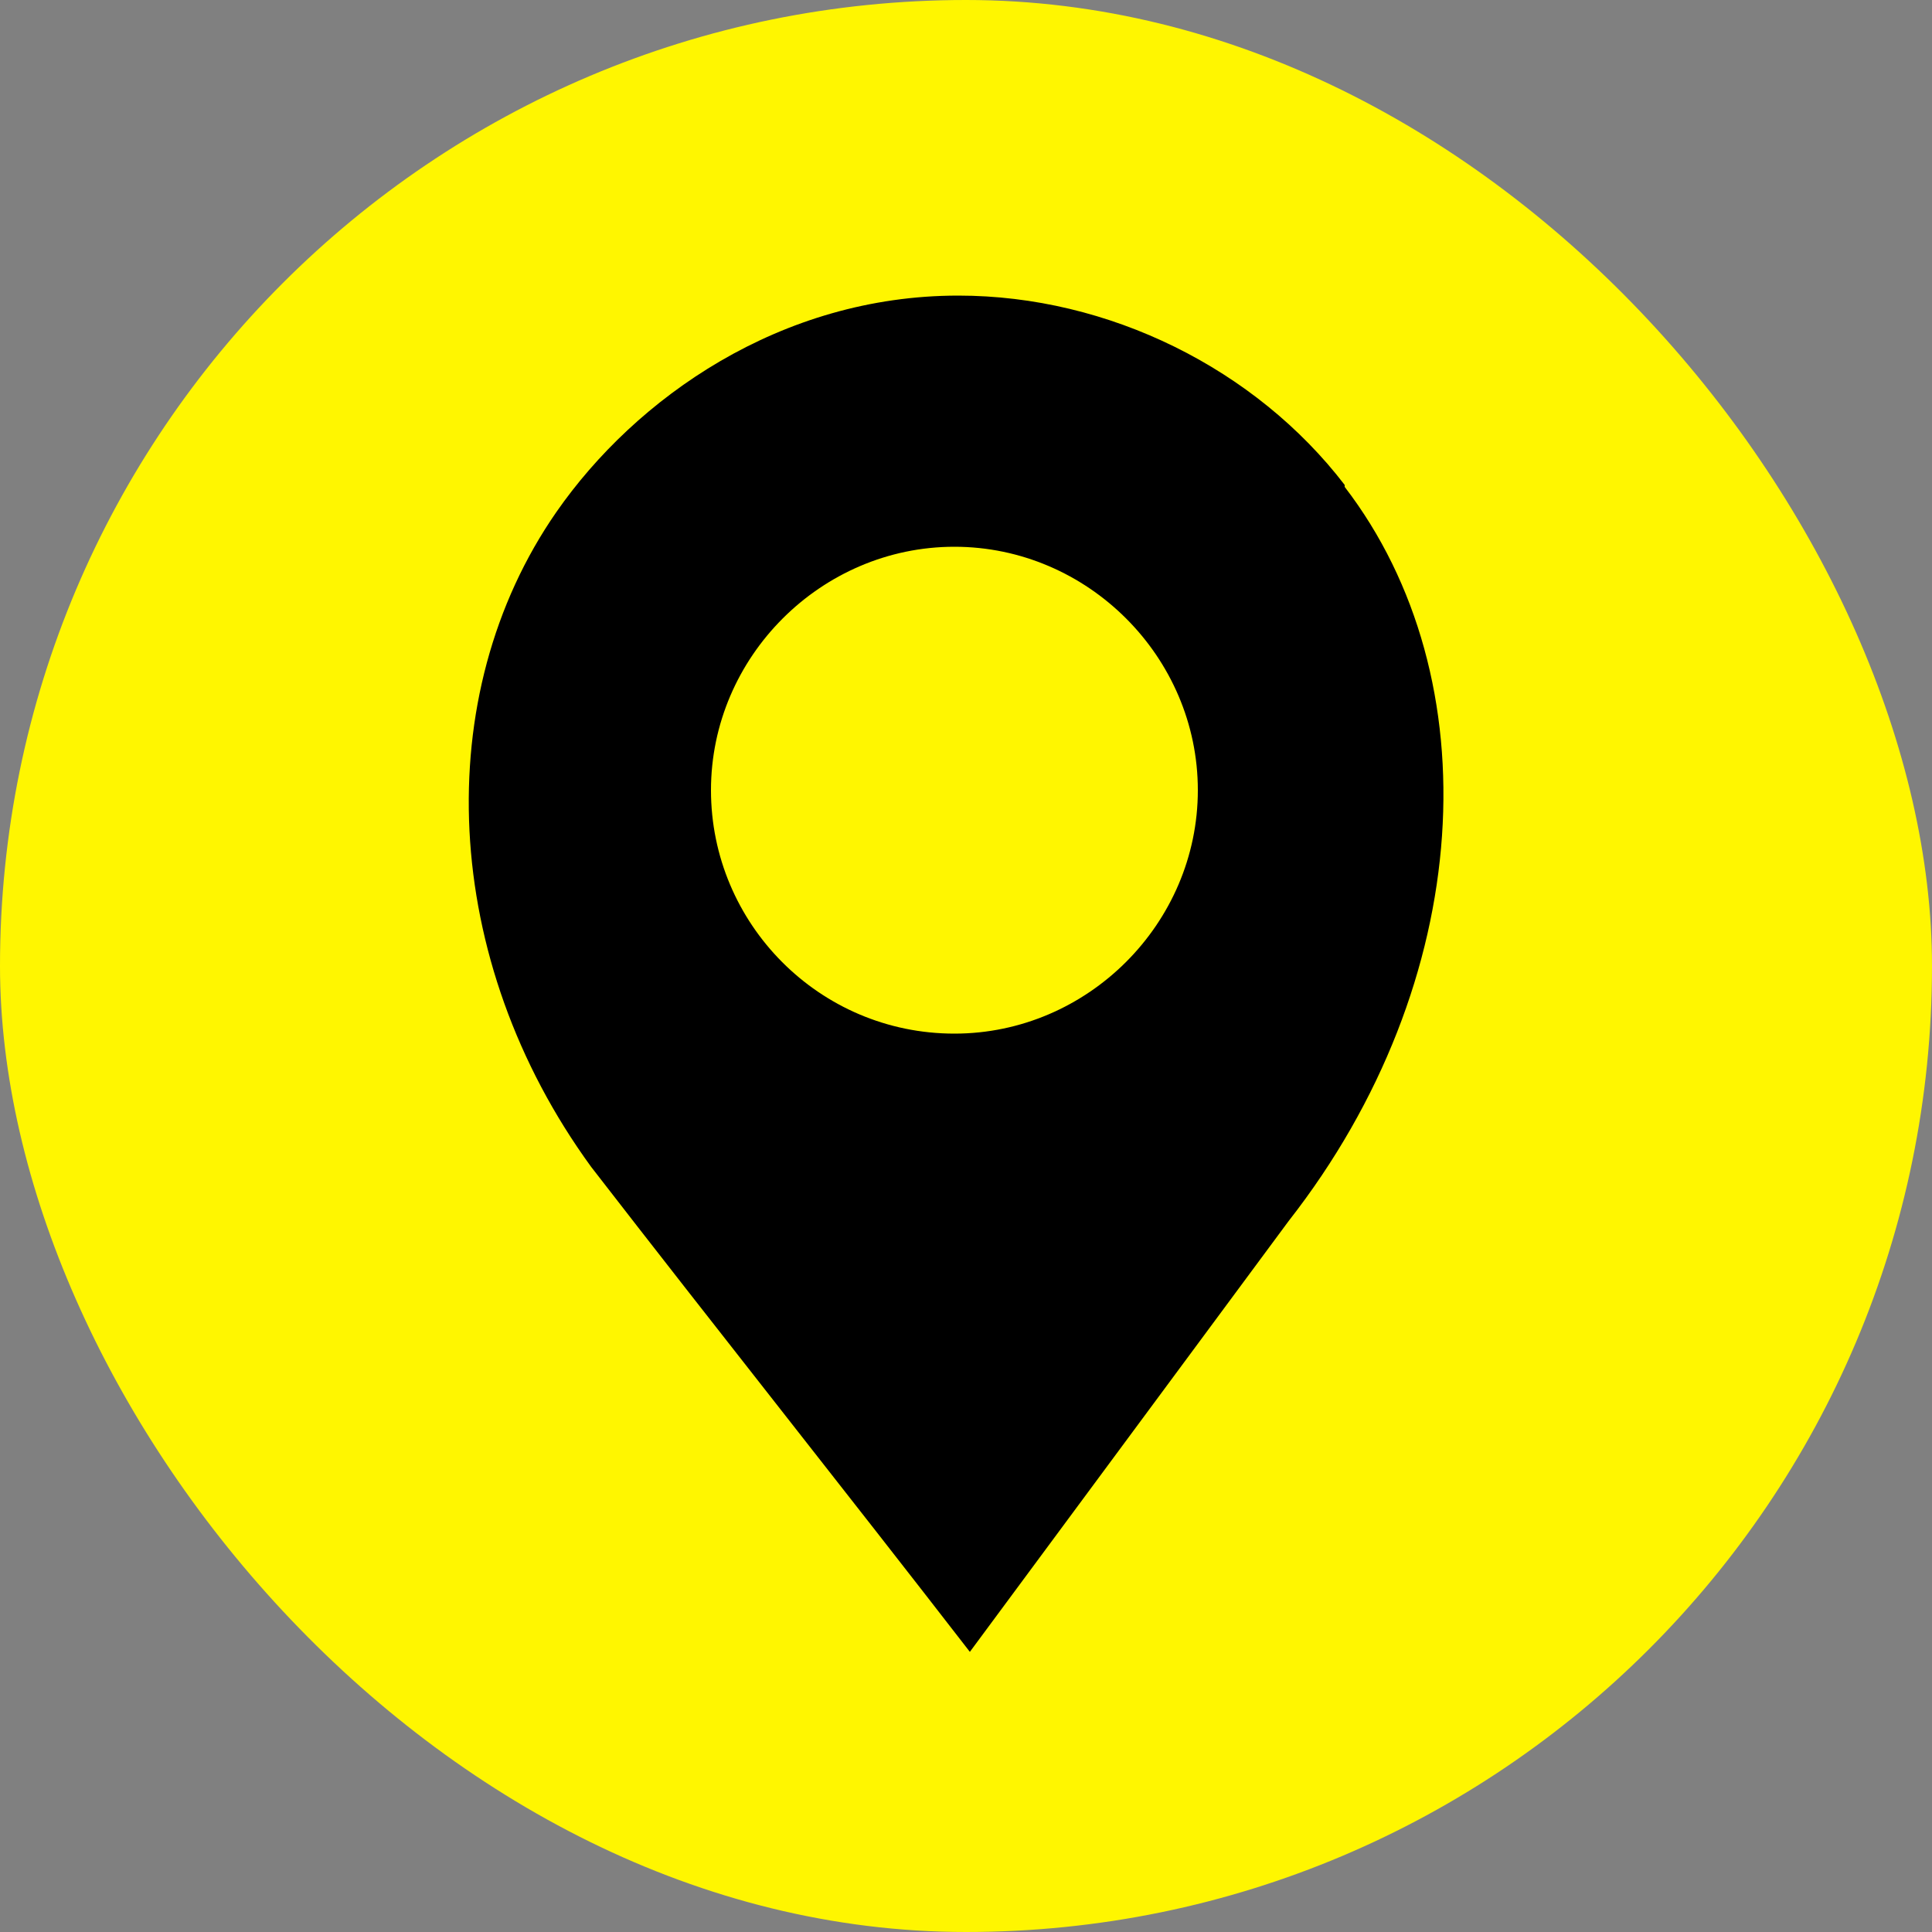 <?xml version="1.0" encoding="UTF-8"?>
<svg id="Layer_1" xmlns="http://www.w3.org/2000/svg" version="1.1" viewBox="0 0 100 100">
  <rect x="0" y="0" width="100" height="100" fill="#808080" stroke="none"/>
  <!-- Generator: Adobe Illustrator 29.1.0, SVG Export Plug-In . SVG Version: 2.1.0 Build 142)  -->
  <defs>
    <style>
      .st0 {
        fill: #fff600;
      }
    </style>
  </defs>
  <rect class="st0" x="0" y="0" width="100" height="100" rx="50" ry="50"/>
  <path d="M69.6,25.1c-4.6-6-12.2-9.8-20-9.8-9.2,0-16.7,5.3-20.8,11.2-6.6,9.5-6,23.2,1.8,33.9,6.5,8.4,13.1,16.7,19.6,25.1l16.5-22.3c9.7-12.4,10.5-28.1,2.9-38ZM49.4,53.5c-7,0-12.6-5.7-12.6-12.6s5.7-12.6,12.6-12.6,12.6,5.7,12.6,12.6-5.7,12.6-12.6,12.6Z"/>
</svg>